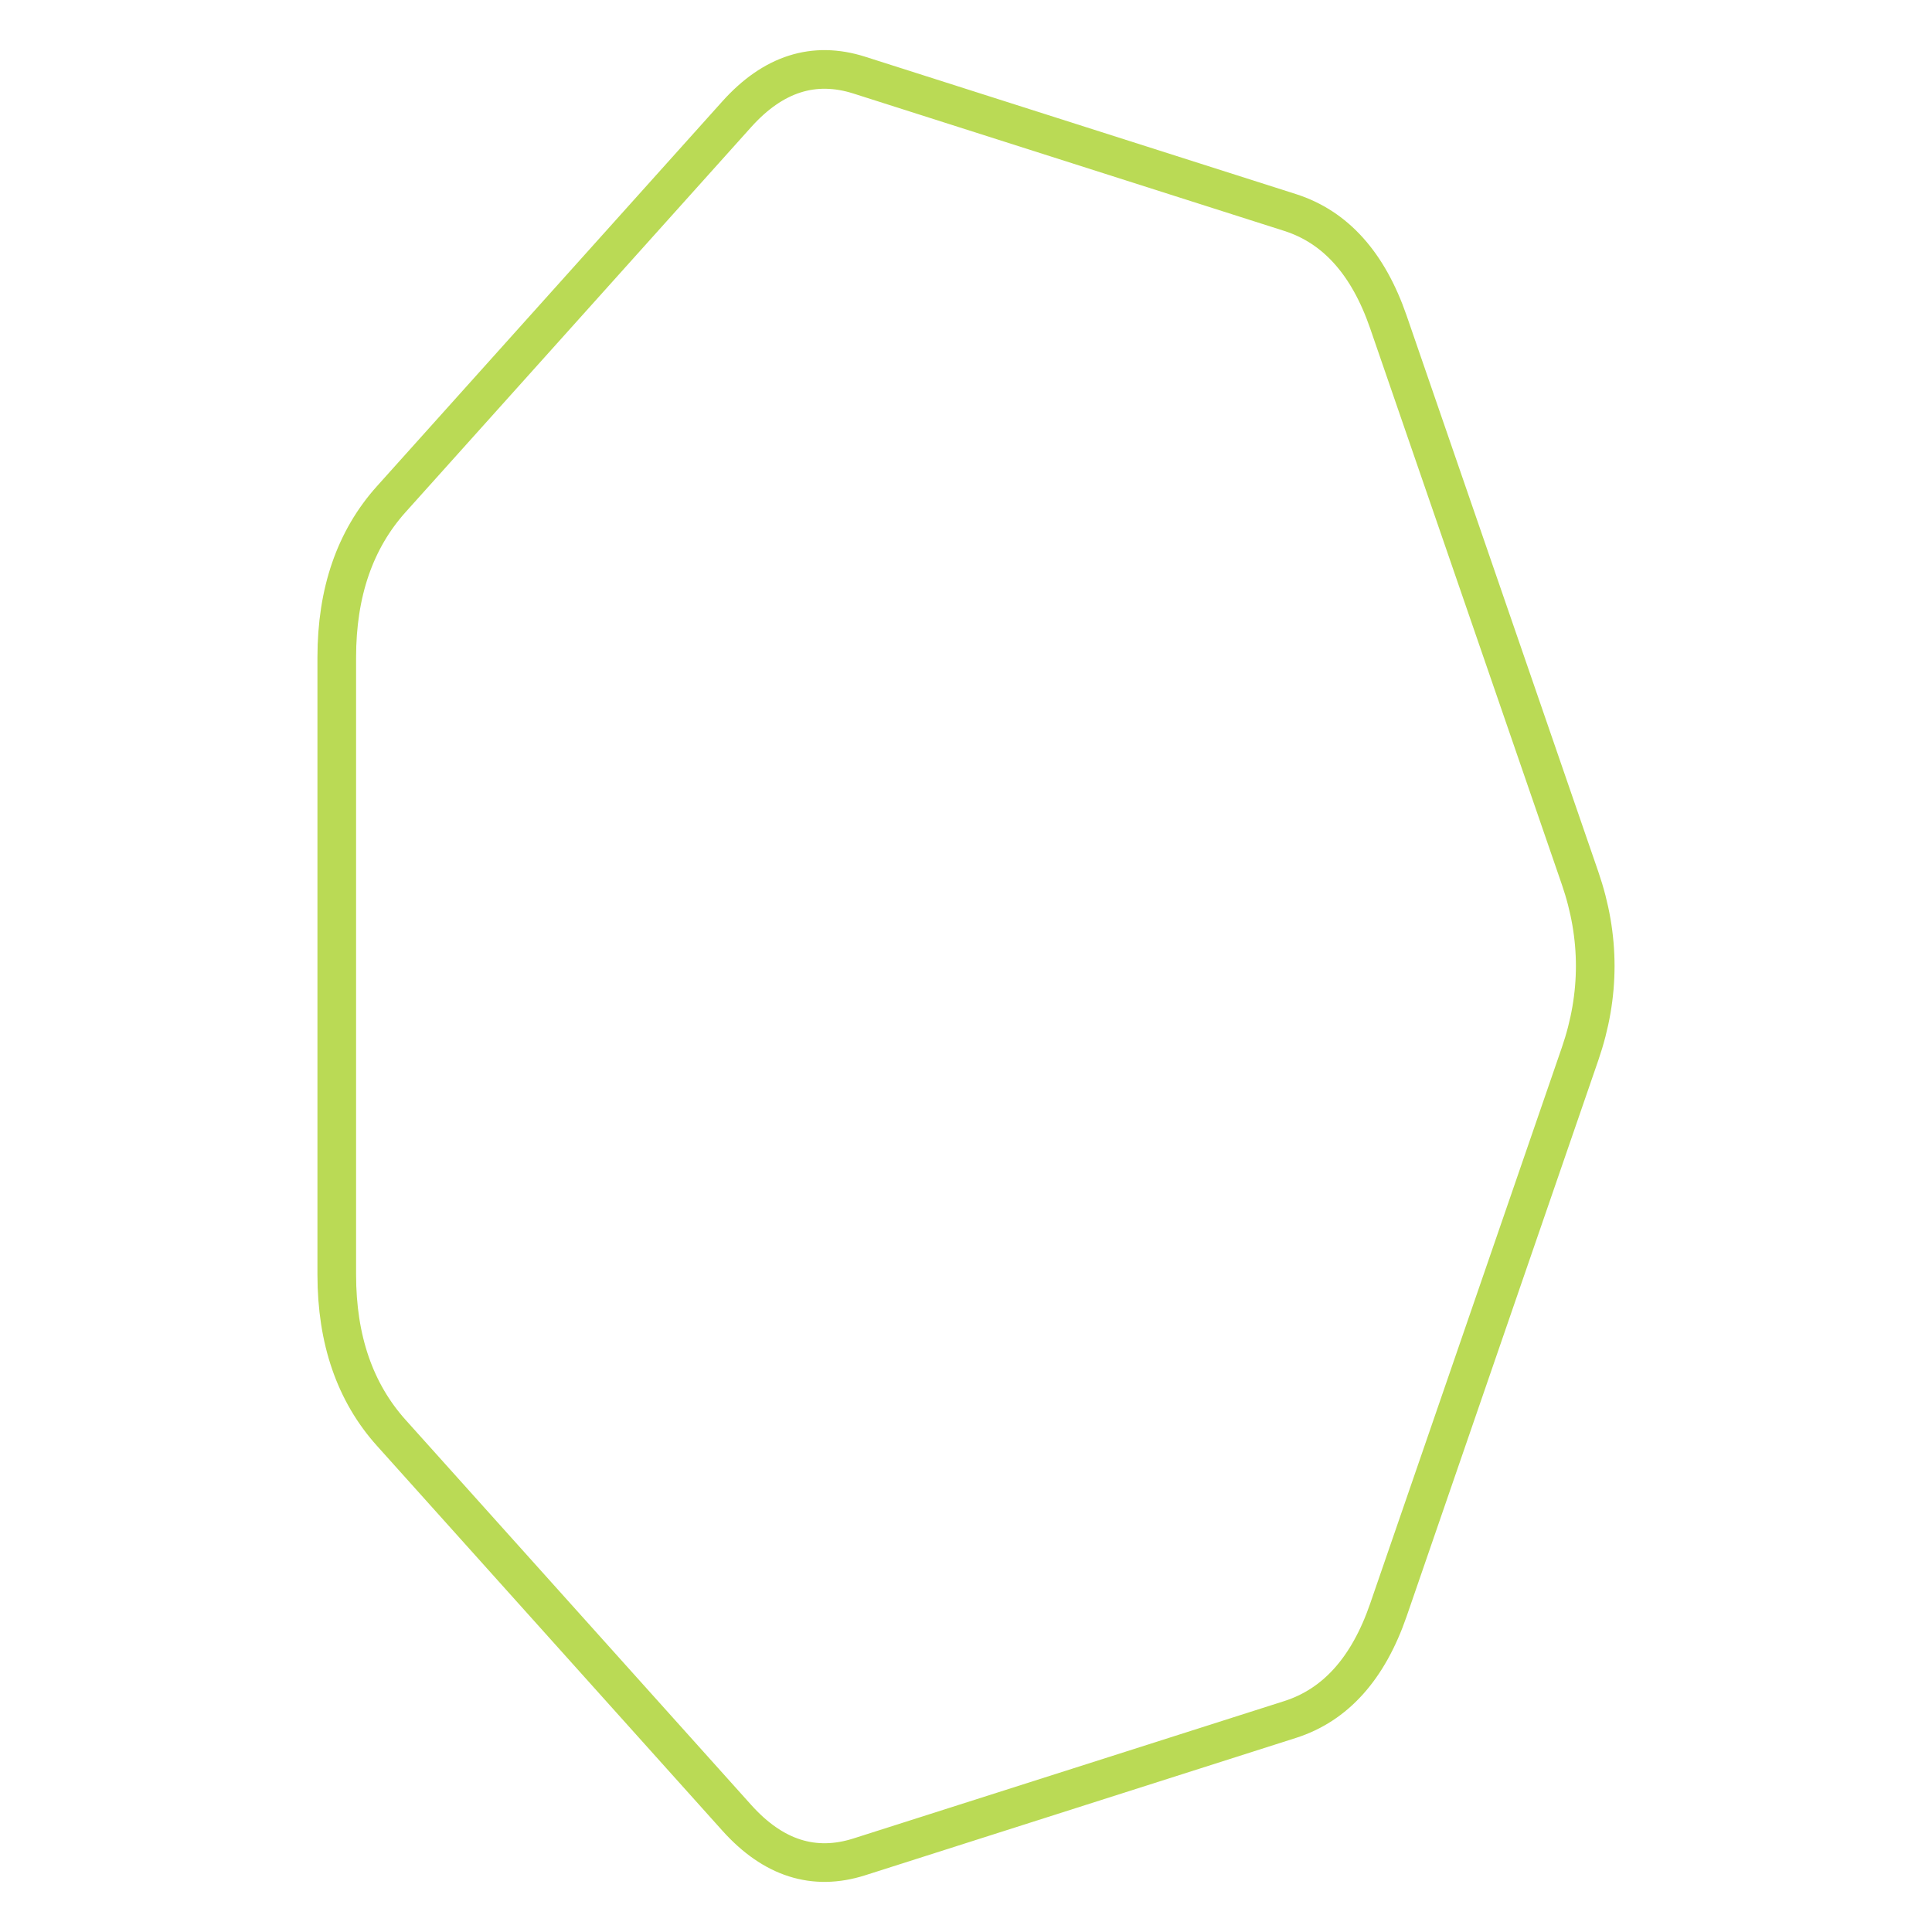 <?xml version="1.0" encoding="utf-8"?>
<svg viewBox="0 0 100 100" xmlns="http://www.w3.org/2000/svg">
  <path style="pointer-events: stroke; fill-opacity: 0; stroke: rgb(186, 218, 85); stroke-width: 2px; transform-box: fill-box; transform-origin: 50% 50%;" onclick="document.location.href='organell.php?organell=zellwand'" d="M 45.455 18.214 C 48.485 17.17 51.515 17.17 54.545 18.214 L 83.333 28.137 C 86.363 29.182 88.253 30.878 89.001 33.224 L 96.111 55.521 C 96.859 57.869 96.185 59.983 94.088 61.865 L 74.166 79.746 C 72.07 81.628 69.34 82.569 65.976 82.569 L 34.024 82.569 C 30.661 82.569 27.931 81.628 25.834 79.746 L 5.912 61.865 C 3.816 59.983 3.141 57.869 3.889 55.521 L 10.999 33.224 C 11.748 30.878 13.637 29.182 16.667 28.137 L 45.455 18.214 Z" transform="matrix(0, 1, -1, 0, 0, 0)"/>
</svg>